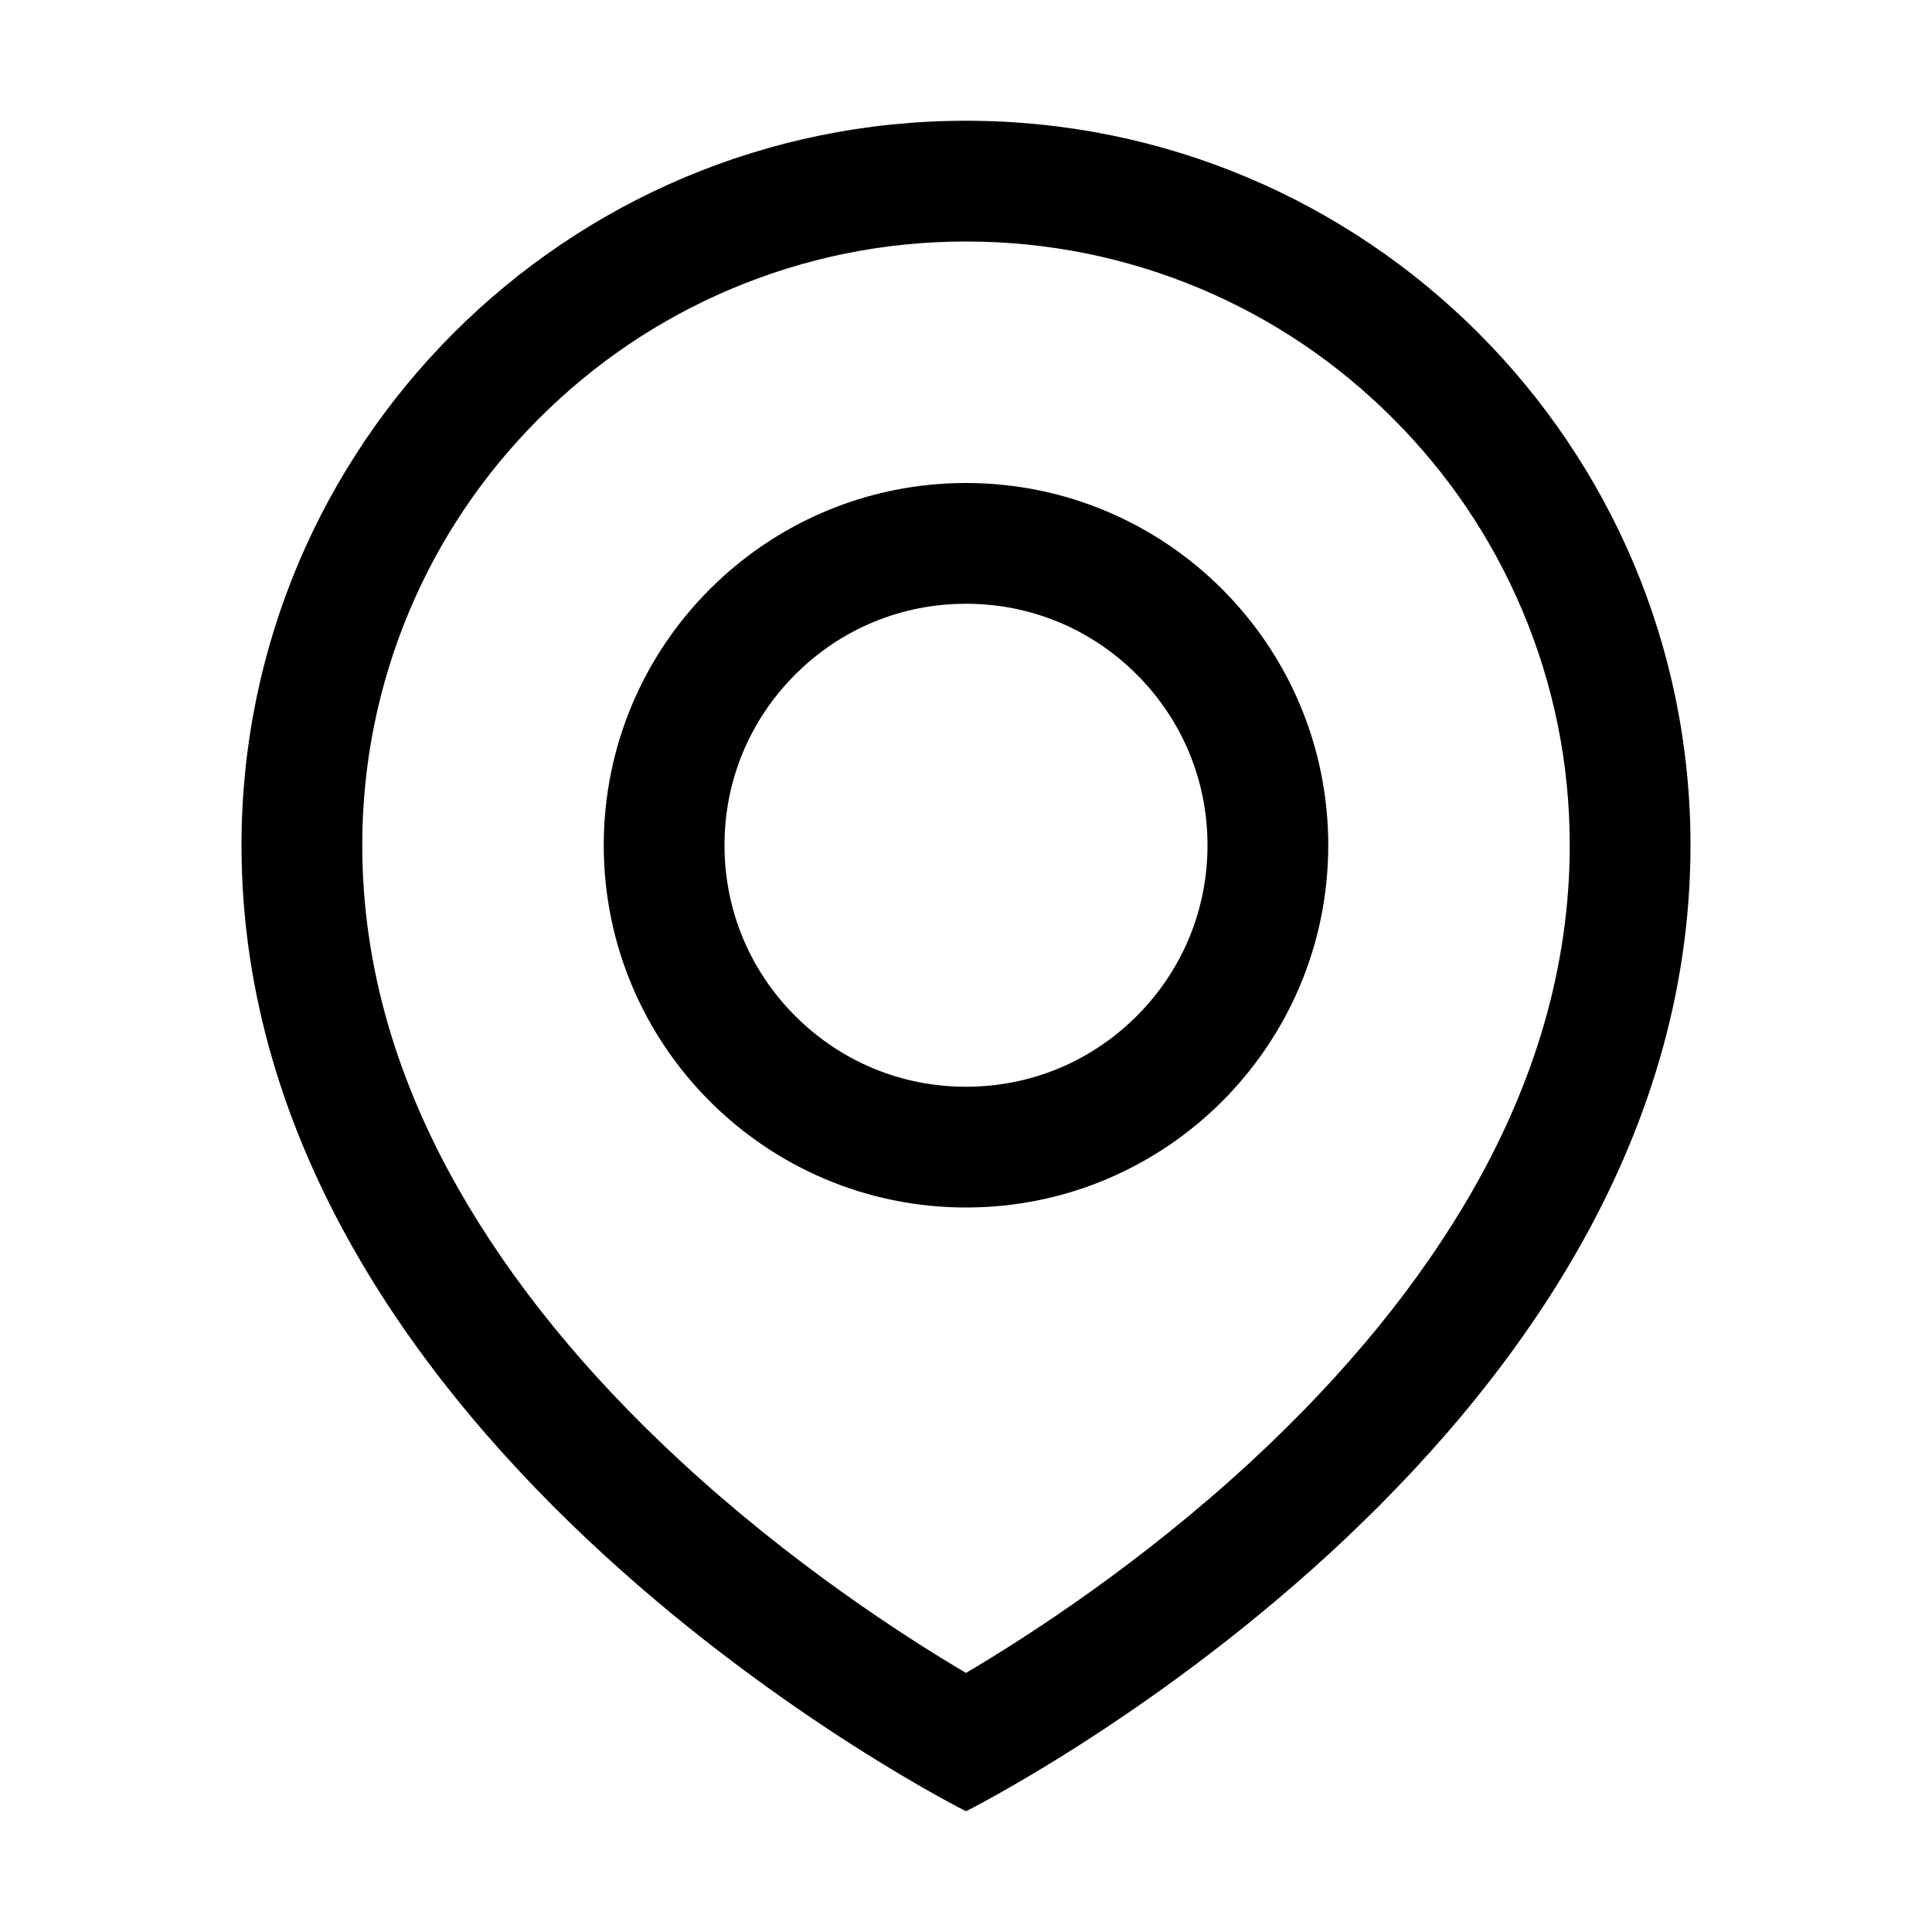 <?xml version="1.0" standalone="no"?><!DOCTYPE svg PUBLIC "-//W3C//DTD SVG 1.1//EN" "http://www.w3.org/Graphics/SVG/1.1/DTD/svg11.dtd"><svg t="1688976261268" class="icon" viewBox="0 0 1024 1024" version="1.1" xmlns="http://www.w3.org/2000/svg" p-id="3120" xmlns:xlink="http://www.w3.org/1999/xlink" width="64" height="64"><path d="M-392.9 64z" fill="#000000" p-id="3121"></path><path d="M512 64c-212.1 0-384 171.9-384 384 0 320 384 512 384 512s384-192 384-512c0-212.1-171.9-384-384-384z m269.2 565.8c-28.2 49.7-68 98.5-118.2 144.9-58.1 53.7-117.2 92-151 112-33.8-20-92.9-58.3-151-112-50.3-46.4-90-95.2-118.2-144.9-16.2-28.5-28.7-57.7-37.1-86.7-9.1-31.3-13.7-63.3-13.7-95.1 0-43.2 8.5-85.1 25.1-124.5 16.1-38.1 39.2-72.3 68.6-101.7 29.4-29.4 63.6-52.5 101.7-68.6C426.9 136.5 468.8 128 512 128s85.1 8.5 124.5 25.1c38.1 16.1 72.3 39.2 101.7 68.6 29.4 29.4 52.5 63.6 68.6 101.7C823.5 362.9 832 404.8 832 448c0 31.8-4.6 63.8-13.7 95.1-8.4 29-20.9 58.2-37.1 86.7z" p-id="3122" fill="#000000"></path><path d="M512 256c-106 0-192 86-192 192s86 192 192 192 192-86 192-192-86-192-192-192z m90.5 282.5C578.3 562.7 546.2 576 512 576s-66.3-13.3-90.5-37.5C397.3 514.3 384 482.2 384 448s13.3-66.3 37.5-90.5c24.2-24.2 56.3-37.5 90.5-37.5s66.3 13.3 90.5 37.5c24.2 24.2 37.5 56.3 37.5 90.5s-13.3 66.3-37.5 90.5z" p-id="3123" fill="#000000"></path></svg>